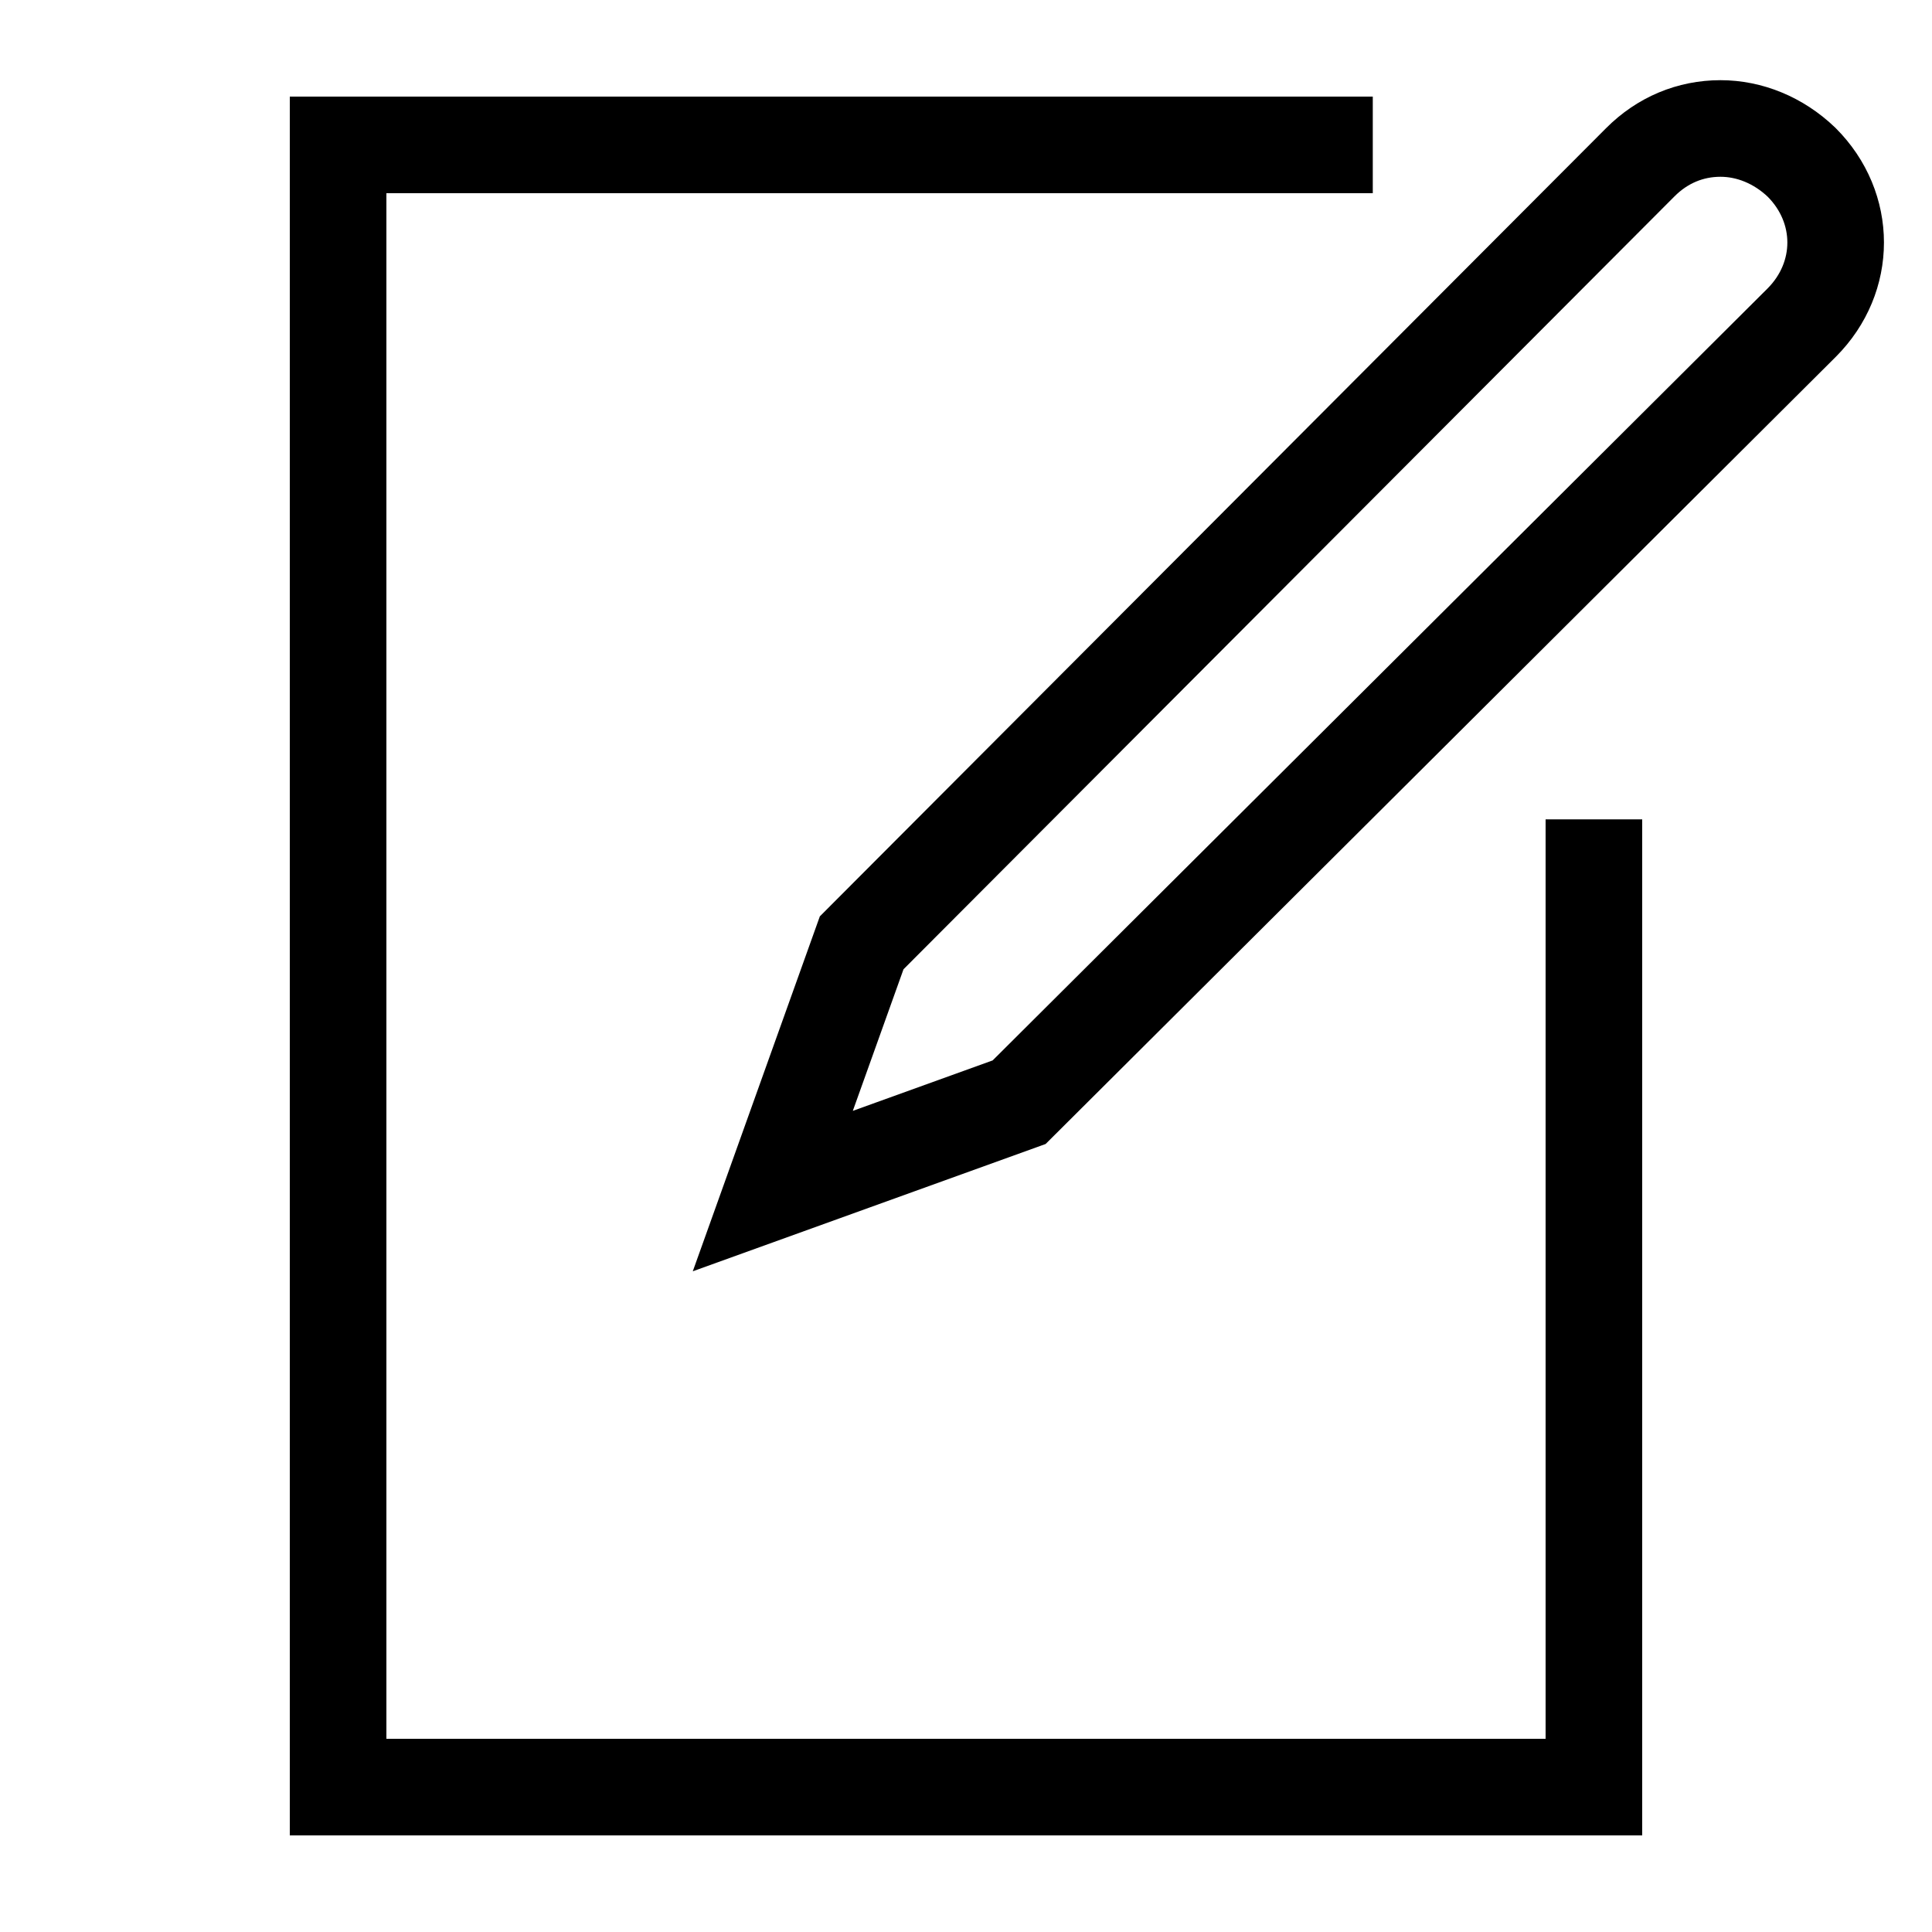 <svg viewBox="0 0 20 20" xmlns="http://www.w3.org/2000/svg"><path fill="none" stroke="currentColor" d="M18.65,1.68 C18.41,1.45 18.109,1.33 17.81,1.33 C17.499,1.33 17.209,1.45 16.98,1.68 L8.92,9.76 L8,12.33 L10.55,11.41 L18.651,3.34 C19.12,2.87 19.12,2.15 18.65,1.68 L18.65,1.68 L18.65,1.68 Z" /><polyline fill="none" stroke="currentColor" points="16.5 8.482 16.5 18.5 3.5 18.5 3.5 1.5 14.211 1.5" /></svg>